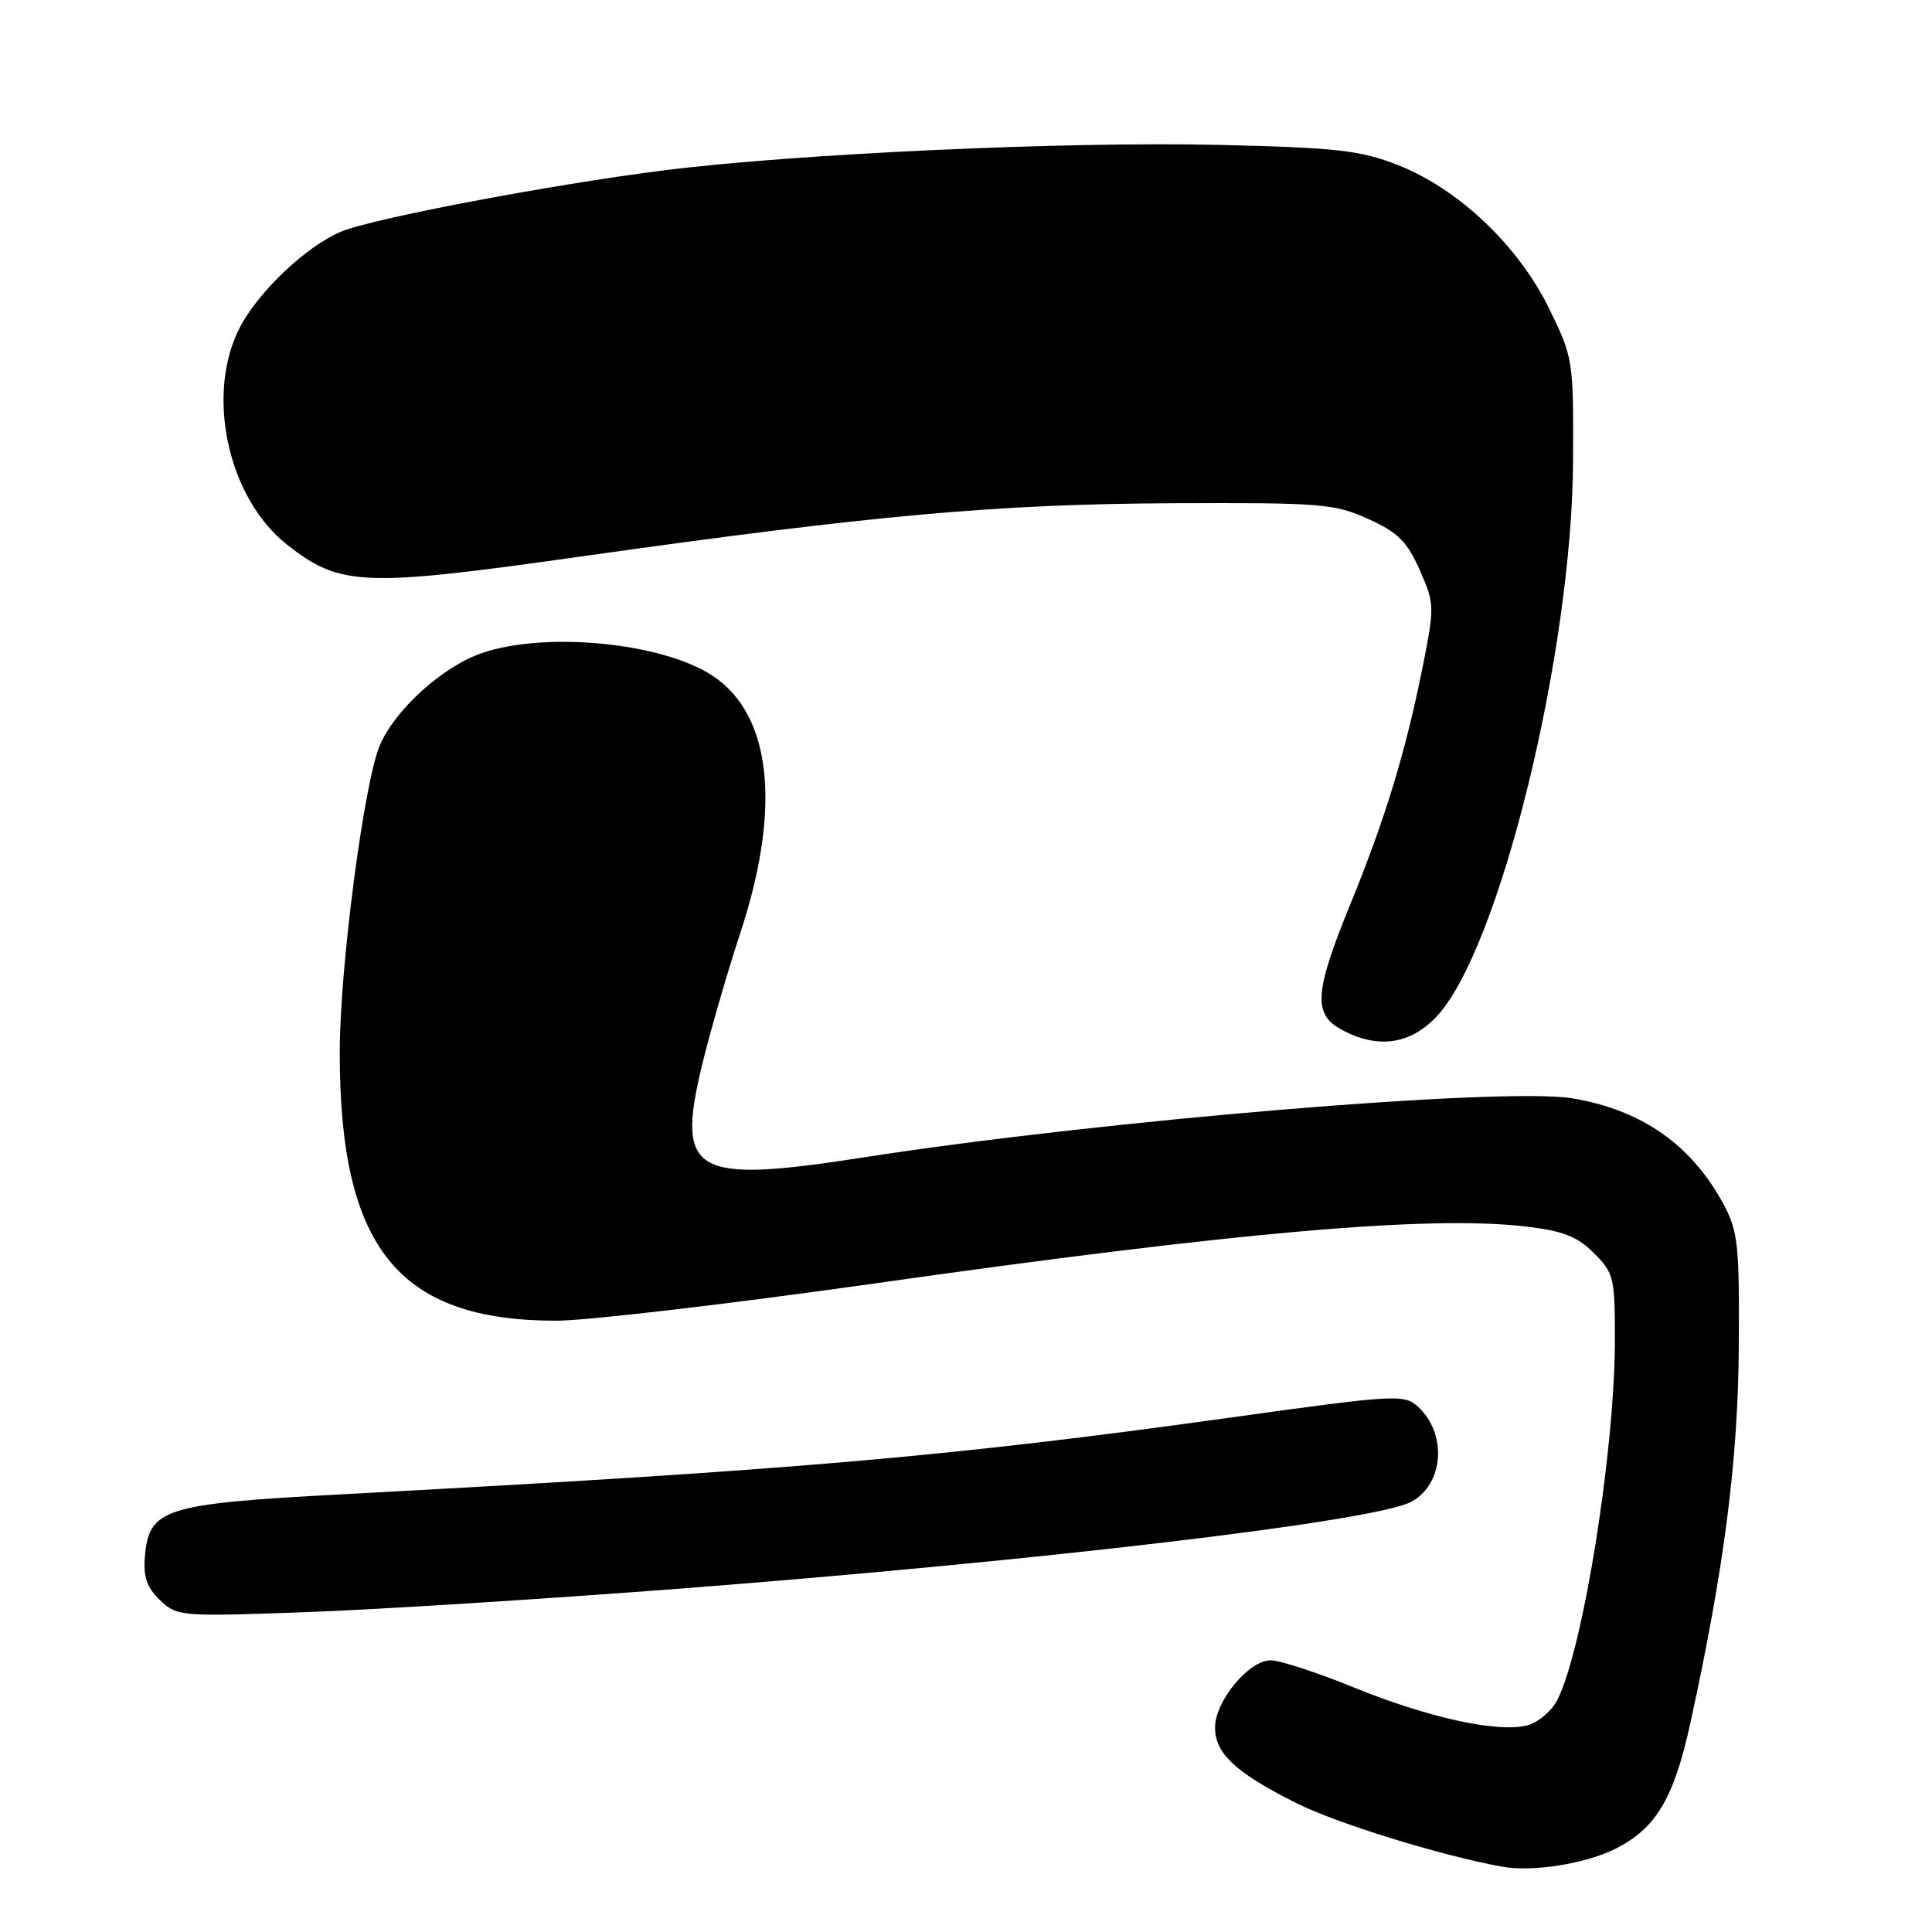 <?xml version="1.0" encoding="UTF-8" standalone="no"?>
<!DOCTYPE svg PUBLIC "-//W3C//DTD SVG 1.1//EN" "http://www.w3.org/Graphics/SVG/1.1/DTD/svg11.dtd" >
<svg xmlns="http://www.w3.org/2000/svg" xmlns:xlink="http://www.w3.org/1999/xlink" version="1.1" viewBox="0 0 256 256">
 <g >
 <path fill="currentColor"
d=" M 214.14 244.93 C 219.49 242.20 221.82 238.24 224.02 228.14 C 228.48 207.71 230.29 193.59 230.40 178.50 C 230.49 164.91 230.30 163.12 228.34 159.50 C 224.09 151.65 217.49 147.05 208.31 145.53 C 199.16 144.03 145.89 148.47 114.50 153.35 C 91.90 156.87 89.58 155.57 92.98 141.31 C 94.02 137.00 96.33 128.97 98.14 123.48 C 103.57 106.91 102.22 94.65 94.39 89.52 C 87.72 85.15 72.33 83.64 63.87 86.53 C 58.65 88.31 52.30 94.06 50.31 98.81 C 48.22 103.79 45.03 128.17 45.02 139.30 C 44.97 165.33 52.75 175.00 73.71 175.00 C 77.75 175.00 96.68 172.78 115.78 170.08 C 163.83 163.26 189.32 161.03 202.08 162.51 C 207.10 163.09 208.97 163.82 211.20 166.04 C 213.85 168.69 214.00 169.33 213.98 177.67 C 213.95 192.40 209.75 218.59 206.36 225.24 C 205.59 226.74 203.78 228.27 202.33 228.63 C 198.40 229.62 189.18 227.59 179.32 223.57 C 174.51 221.61 169.58 220.00 168.37 220.00 C 165.48 220.00 161.00 225.41 161.00 228.90 C 161.00 232.36 163.74 234.90 171.79 238.93 C 177.20 241.63 190.78 245.83 199.00 247.34 C 203.05 248.09 210.18 246.95 214.14 244.93 Z  M 90.00 210.51 C 138.21 206.79 182.20 201.57 186.99 199.00 C 191.33 196.68 191.80 189.94 187.86 186.37 C 186.04 184.73 184.82 184.80 163.22 187.81 C 125.65 193.04 105.44 194.79 45.00 198.02 C 21.72 199.27 19.74 199.90 19.20 206.26 C 18.97 208.93 19.47 210.37 21.20 212.03 C 23.44 214.18 23.92 214.22 40.50 213.62 C 49.85 213.29 72.12 211.88 90.00 210.51 Z  M 190.38 134.67 C 198.69 125.79 208.33 86.45 208.44 60.99 C 208.50 47.69 208.45 47.37 205.23 40.81 C 201.14 32.50 193.25 25.03 185.25 21.88 C 180.23 19.91 177.20 19.57 161.50 19.20 C 141.32 18.73 105.42 20.37 88.00 22.57 C 73.08 24.45 49.40 28.94 45.23 30.68 C 40.60 32.61 34.22 38.65 31.76 43.43 C 27.21 52.26 30.19 65.98 38.00 72.14 C 45.08 77.72 48.00 77.84 77.25 73.70 C 115.87 68.25 132.10 66.79 155.50 66.68 C 175.01 66.60 176.84 66.74 181.29 68.76 C 185.21 70.53 186.45 71.75 188.12 75.53 C 190.09 80.00 190.10 80.38 188.52 88.32 C 186.27 99.56 183.58 108.42 178.94 119.78 C 174.17 131.44 173.96 134.37 177.75 136.43 C 182.54 139.03 186.87 138.42 190.38 134.67 Z "/>
</g>
</svg>